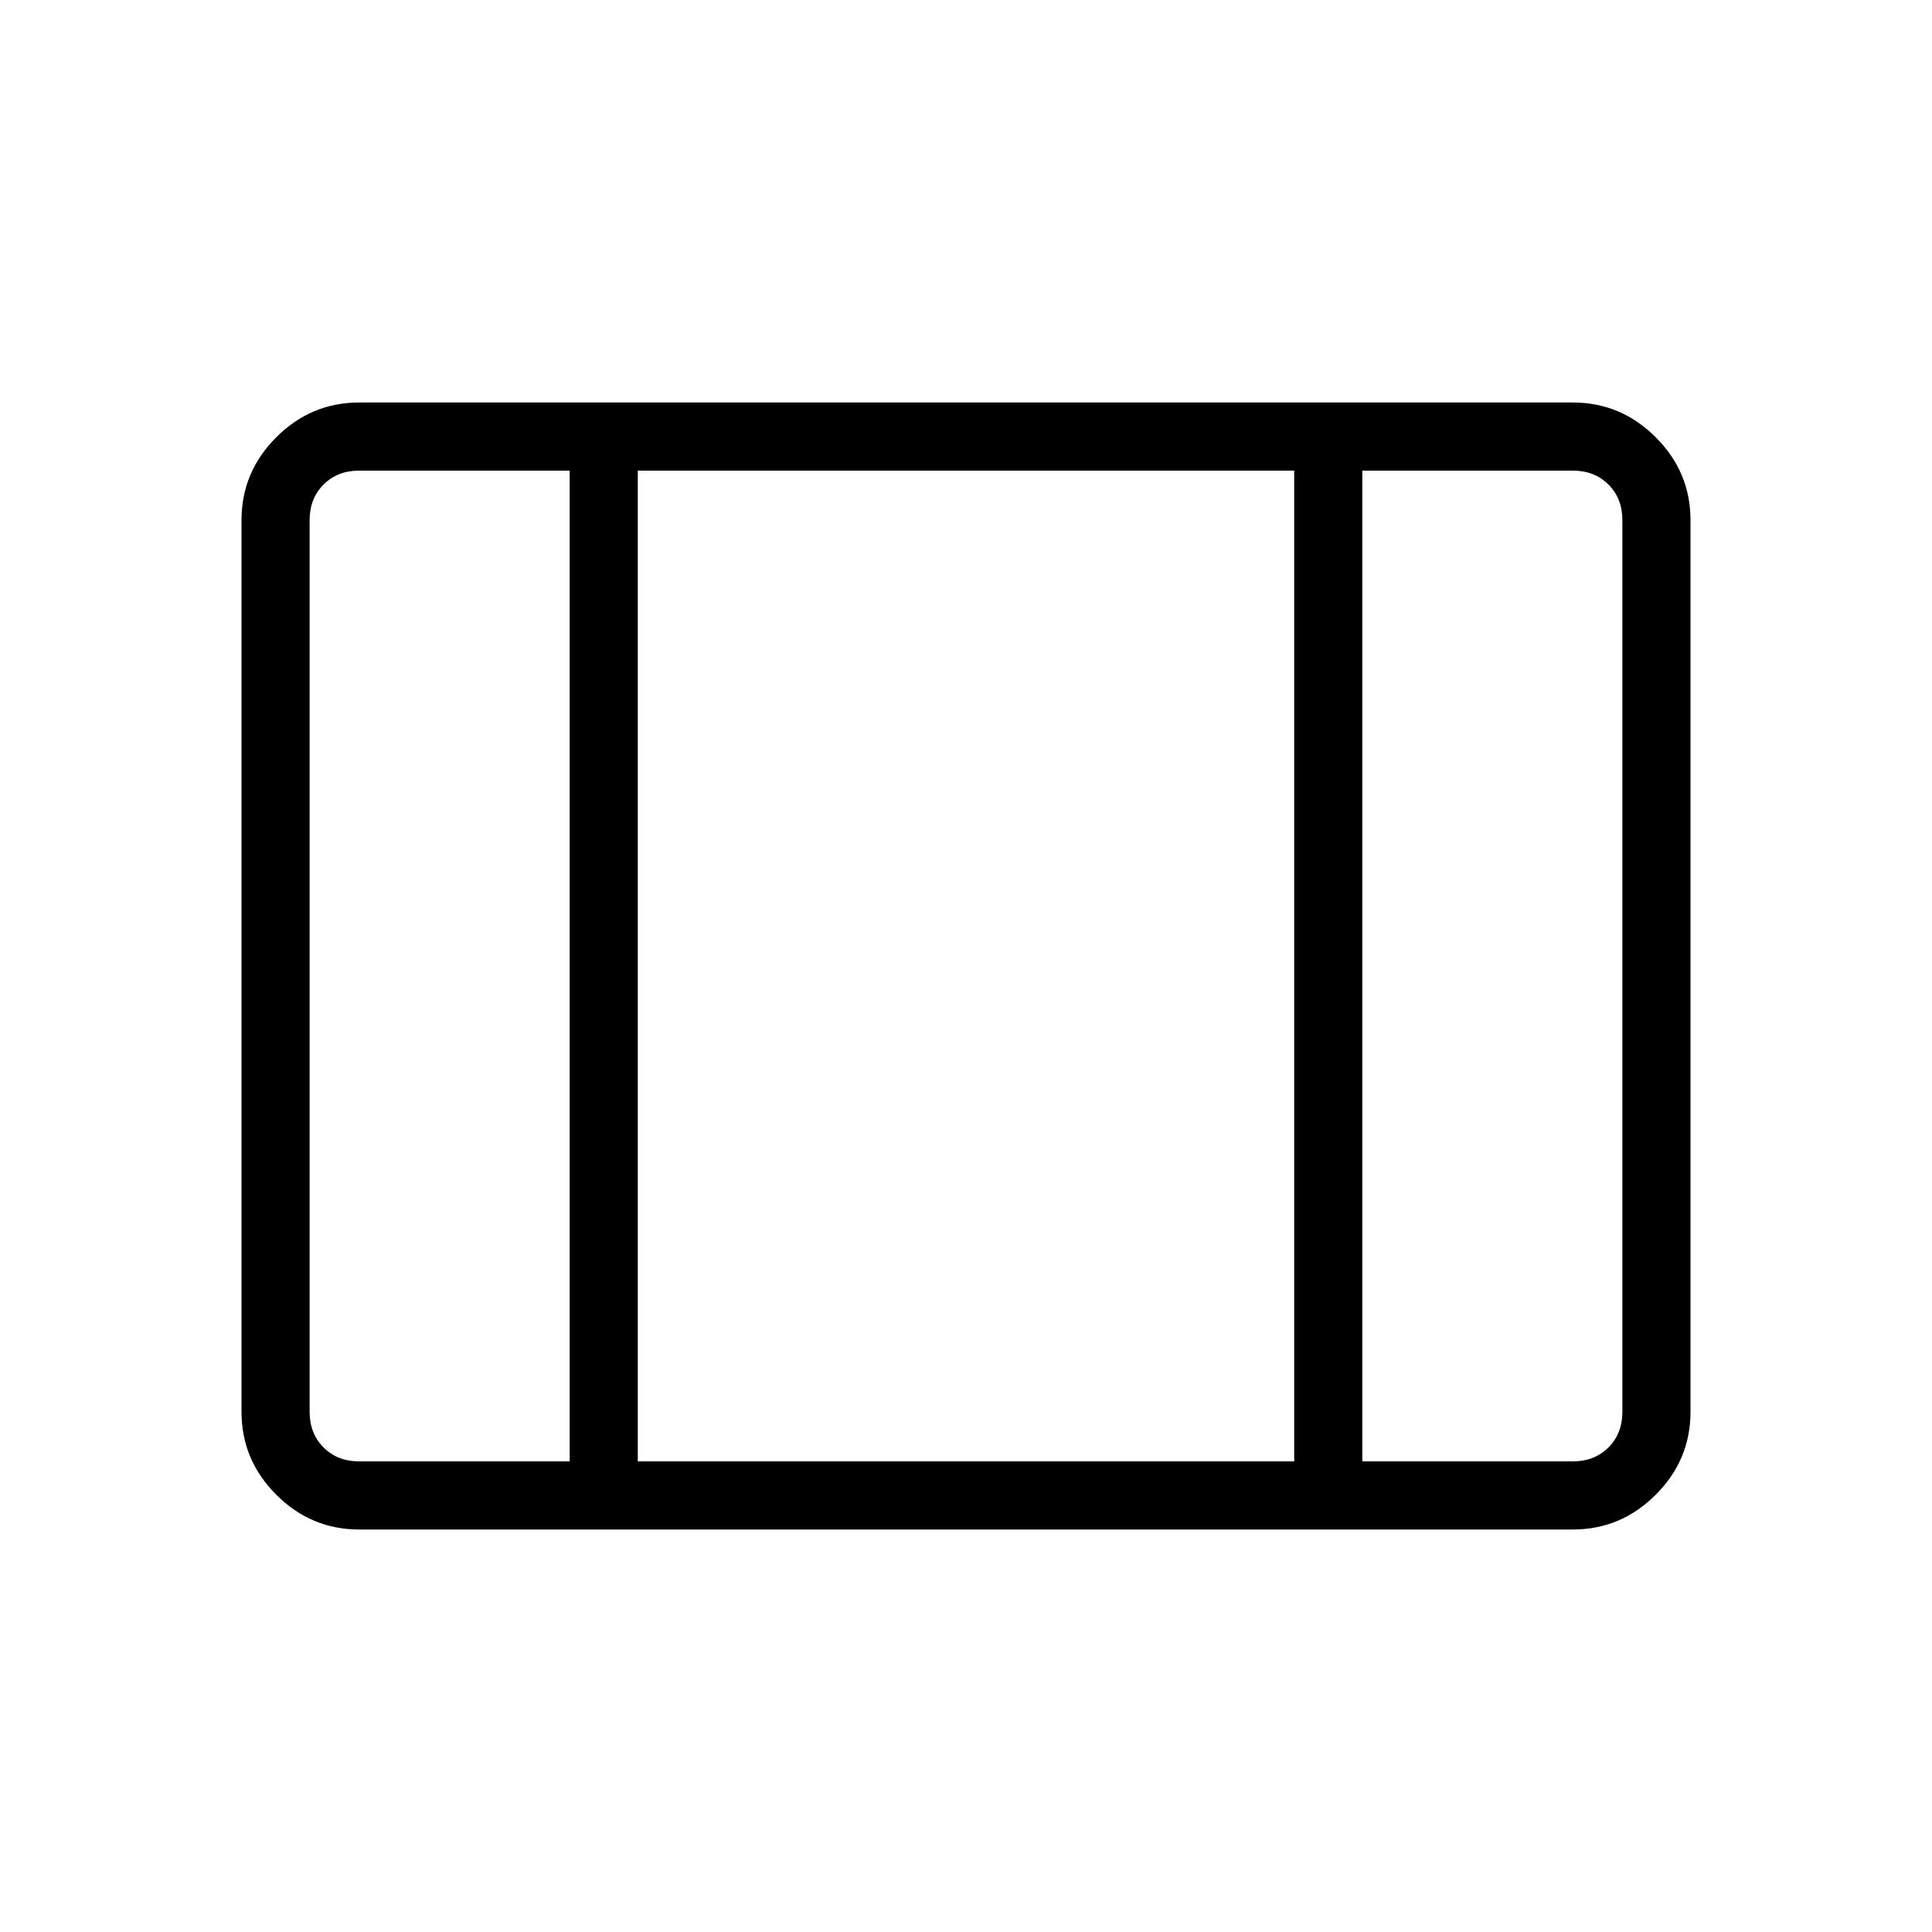 <svg xmlns="http://www.w3.org/2000/svg" height="40" viewBox="0 -960 960 960" width="40"><path d="M178.46-200q-23.91 0-41.18-17.28Q120-234.55 120-258.46v-443.08q0-23.91 17.28-41.18Q154.55-760 178.46-760h603.08q23.91 0 41.18 17.28Q840-725.45 840-701.54v443.08q0 23.91-17.28 41.18Q805.45-200 781.54-200H178.46Zm0-33.85h104.62v-492.3H178.46q-10.77 0-17.69 6.92-6.92 6.92-6.92 17.69v443.08q0 10.77 6.92 17.69 6.92 6.92 17.69 6.92Zm138.46 0h326.16v-492.3H316.92v492.3Zm360 0h104.62q10.77 0 17.69-6.92 6.92-6.92 6.92-17.69v-443.08q0-10.77-6.92-17.69-6.92-6.92-17.69-6.92H676.92v492.3Zm-360-492.3v492.3-492.3Z"/></svg>